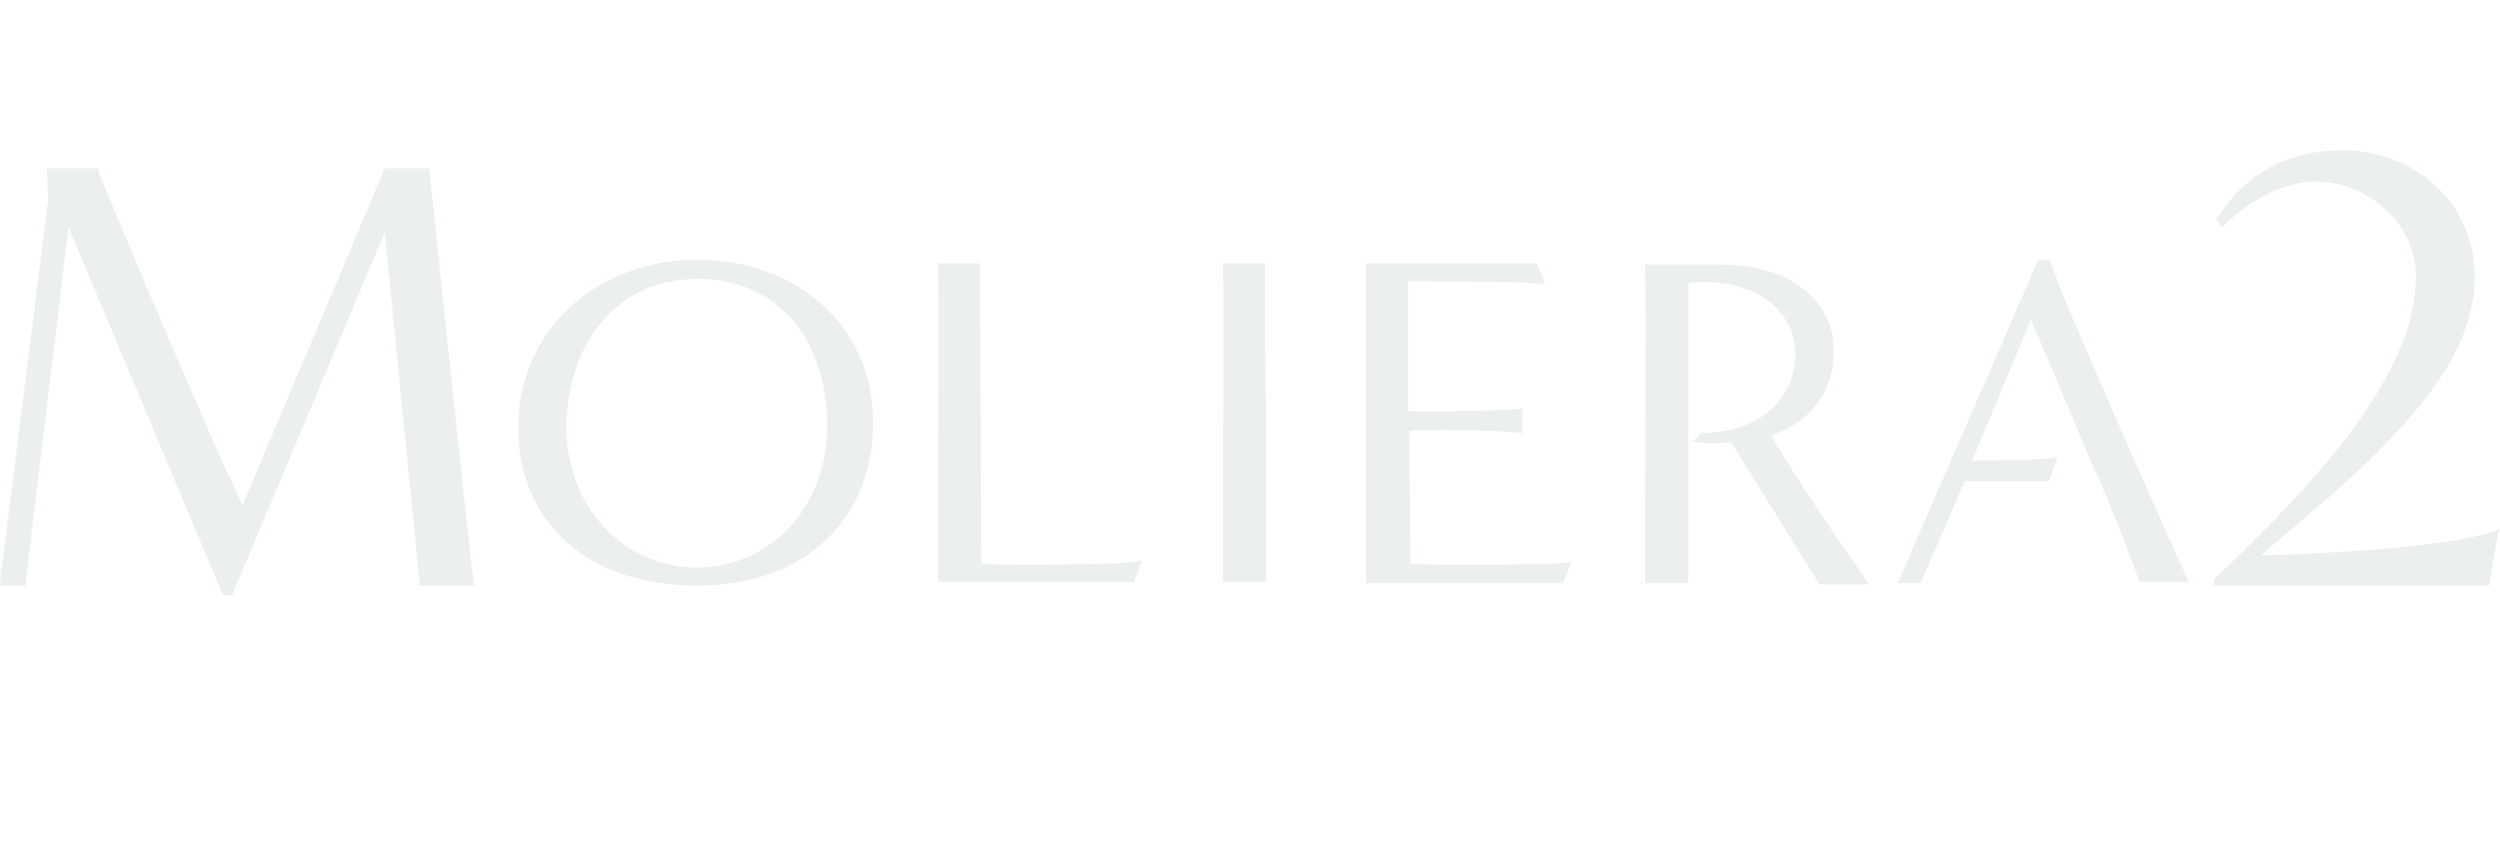 <?xml version="1.0" encoding="utf-8"?>
<!-- Generator: Adobe Illustrator 27.9.0, SVG Export Plug-In . SVG Version: 6.00 Build 0)  -->
<svg version="1.1" id="Warstwa_1" xmlns="http://www.w3.org/2000/svg" xmlns:xlink="http://www.w3.org/1999/xlink" x="0px" y="0px"
	 viewBox="0 0 207.9 70" style="enable-background:new 0 0 207.9 70;" xml:space="preserve">
<style type="text/css">
	.st0{fill:#ECF0EC;}
	.st1{fill:#FFFFFF;filter:url(#Adobe_OpacityMaskFilter);}
	.st2{mask:url(#path-10-outside-1_339:55669_00000099651388943458896420000012285066786253445259_);fill:#ECF0EC;}
	.st3{fill:#FFFFFF;filter:url(#Adobe_OpacityMaskFilter_00000180344084617770393220000000096894012561403319_);}
	.st4{mask:url(#path-10-outside-1_339:55669_00000054979936075889968510000014467787371587587741_);fill:#ECF0EC;}
	.st5{fill:#FFFFFF;filter:url(#Adobe_OpacityMaskFilter_00000080194680971730837850000001006474130876536753_);}
	.st6{mask:url(#path-10-outside-1_339:55669_00000054969719097886530460000013980029244576352187_);fill:#ECF0EC;}
	.st7{fill:#FFFFFF;filter:url(#Adobe_OpacityMaskFilter_00000019673355365044353160000006513817412934202552_);}
	.st8{mask:url(#path-10-outside-1_339:55669_00000178180992152837586590000016094212355234682253_);fill:#ECF0EC;}
	.st9{fill:#FFFFFF;filter:url(#Adobe_OpacityMaskFilter_00000168111603581105250150000016923076484024834731_);}
	.st10{mask:url(#path-10-outside-1_339:55669_00000041257820006217942810000010378333196339762352_);fill:#ECF0EC;}
	.st11{fill:#FFFFFF;filter:url(#Adobe_OpacityMaskFilter_00000012459899118901399040000011425682037147953826_);}
	.st12{mask:url(#path-10-outside-1_339:55669_00000040573621576249879810000016601533366907391137_);fill:#ECF0EC;}
	.st13{fill:#FFFFFF;filter:url(#Adobe_OpacityMaskFilter_00000163041076302549000540000010315820935046890421_);}
	.st14{mask:url(#path-10-outside-1_339:55669_00000151535008632269703220000004935159254720457123_);fill:#ECF0EC;}
	.st15{fill:#FFFFFF;filter:url(#Adobe_OpacityMaskFilter_00000062872010991946888620000005018903380408034192_);}
	.st16{mask:url(#path-10-outside-1_339:55669_00000120526621003762177590000010227427899695847870_);fill:#ECF0EC;}
	.st17{fill:#FFFFFF;filter:url(#Adobe_OpacityMaskFilter_00000124153803335704905170000009638844488444050590_);}
	.st18{mask:url(#path-10-outside-1_339:55669_00000134938762592159093990000008155154943761419949_);fill:#ECF0EC;}
	.st19{fill:#FFFFFF;filter:url(#Adobe_OpacityMaskFilter_00000119078002365369422670000014079483097967419289_);}
	.st20{mask:url(#path-10-outside-1_339:55669_00000080184158529572248030000014183963753888544896_);fill:#ECF0EC;}
	.st21{fill:#FFFFFF;filter:url(#Adobe_OpacityMaskFilter_00000001646540688409200990000007888813368139866766_);}
	.st22{mask:url(#path-10-outside-1_339:55669_00000157308535592812109870000009406262635045377684_);fill:#ECF0EC;}
	.st23{fill:#FFFFFF;filter:url(#Adobe_OpacityMaskFilter_00000057146006657722814210000017152721686355179655_);}
	.st24{mask:url(#path-10-outside-1_339:55669_00000108271735842014824690000015943840513121822860_);fill:#ECF0EC;}
	.st25{fill:#FFFFFF;filter:url(#Adobe_OpacityMaskFilter_00000117672172461106560230000012537043928253032576_);}
	.st26{mask:url(#path-10-outside-1_339:55669_00000002367814599035056030000002247858341177150139_);fill:#ECF0EC;}
	.st27{fill:#FFFFFF;filter:url(#Adobe_OpacityMaskFilter_00000051376421808945338600000010337956561733983639_);}
	.st28{mask:url(#path-10-outside-1_339:55669_00000128459139480024480380000015195325364941517474_);fill:#ECF0EC;}
	.st29{fill:#FFFFFF;filter:url(#Adobe_OpacityMaskFilter_00000000198164614554469020000015722288679461000073_);}
	.st30{mask:url(#path-10-outside-1_339:55669_00000153678184447732955690000006302196440870717323_);fill:#ECF0EC;}
	.st31{fill-rule:evenodd;clip-rule:evenodd;fill:#ECF0EC;}
	.st32{clip-path:url(#SVGID_00000093867501792540517910000000993781924488238476_);fill:#ECF0EC;}
</style>
<g>
	<path class="st0" d="M58,21.6c-8.5,0-14.9,6-14.9,13.9c0,8,5.8,13.2,14.9,13.2c8.8,0,14.6-5.4,14.6-13.5
		C72.7,27.4,66.5,21.6,58,21.6z M58,23.2c7.5,0,10.8,6.1,10.8,12.1c0,3.6-1.3,6.9-3.7,9.1c-2,1.8-4.4,2.8-7.1,2.8
		c-6.2,0-10.9-5.1-10.9-11.7C47.1,29.6,50.5,23.2,58,23.2z"/>
	<path class="st0" d="M81.6,46.9l-0.1-25H78v0.2c0.1,3.2,0,16.3,0,22.7c0,1.7,0,3,0,3.4v0.2h16.3l0.7-1.8l-0.4,0.1
		C92.8,47,83.2,47,81.6,46.9z"/>
	<path class="st0" d="M105.2,22.1v-0.2h-3.5v0.2c0.1,3.1,0,15.2,0,21.8c0,2.2,0,3.8,0,4.3v0.2h3.6v-0.2c0-3.7,0-8.4,0-13
		C105.2,30.5,105.2,25.8,105.2,22.1z"/>
	<path class="st0" d="M117.3,46.9l-0.1-11.1c4-0.1,7,0,9.2,0.2l0.2,0l0-2l-0.3,0c-2.1,0.2-6.4,0.2-8.7,0.2h-0.5V23.4
		c1.4,0,9.3,0,11,0.2l0.4,0l-0.7-1.7h-14.2v26.6H130l0.7-1.8l-0.4,0.1C128.4,47,118.8,47,117.3,46.9z"/>
	<path class="st0" d="M147.3,36.2c3.3-1.1,5.2-3.6,5.2-7.1c0-3.5-2.9-7.1-9.5-7.1h-6.2v0.2c0.1,3.2,0,16.3,0,22.7c0,1.7,0,3,0,3.4
		v0.2h3.6V23.6l0.1-0.1c3-0.2,5.3,0.4,6.9,1.8c1.2,1.1,1.9,2.5,1.9,4.1c0,3.9-3.2,6.6-7.7,6.6h-0.1l-0.7,0.7l0.4,0.1
		c0.8,0.1,1.8,0.1,2.5,0c0.1,0,0.2,0,0.3,0c1.8,3,4.9,7.9,6.5,10.5l0.8,1.3h4.1l-0.5-0.8C152,43.7,149,39.2,147.3,36.2z"/>
	<path class="st0" d="M207.6,44.1c-4.1,1.6-16.8,2-19.6,2.1c0,0,2.2-1.9,2.7-2.3c11-9.2,15.1-14.9,15.1-21c0-5.8-4.8-10.4-11-10.4
		c-4.5,0-7.9,1.8-10.4,5.6l-0.1,0.1l0.1,0.1c0.1,0.1,0.2,0.2,0.2,0.3l0.2,0.3l0.2-0.2c2.2-2.2,5.1-3.6,7.6-3.6c4,0,8.3,3.2,8.3,7.9
		c0,6-4.3,12.9-13.8,22.3l-3,2.9v0.5h22.9l0.8-4.8L207.6,44.1z"/>
	<path class="st0" d="M171.5,24.4c-0.4-1-1-2.7-1-2.7l-0.1-0.1h-0.9l-11.7,26.9h1.9l3.7-8.5h7l0.7-2l-0.4,0.1
		c-0.8,0.1-3.1,0.2-6.7,0.2l4.9-11.7c0.5,1.2,2.8,6.5,4.6,10.9l0.7,1.6l0.3,0.6c1.4,3.3,2.6,6.4,3.4,8.6l0.1,0.1h4l-0.1-0.3
		C180,44,174.9,32.5,171.5,24.4z"/>
	<path class="st0" d="M39.4,48.5c-0.7-5.7-2.5-23.1-3.6-33.5l-0.1-1H32L20,42.4c0,0,0.3,0,0.3,0c-0.4-1-0.9-2.1-1.5-3.3
		c-2.2-5-5.5-12.5-9.2-21.4c-0.6-1.4-1.4-3.4-1.4-3.5L8.2,14H3.9l0.1,2.6L0,48.4l0,0.3h2.1l3.6-29.8l12.8,30.5l0.1,0.1h0.7L32,19.3
		c0.3,3.1,2,20.3,2.9,29.2l0,0.2h4.5L39.4,48.5z"/>
</g>
</svg>
